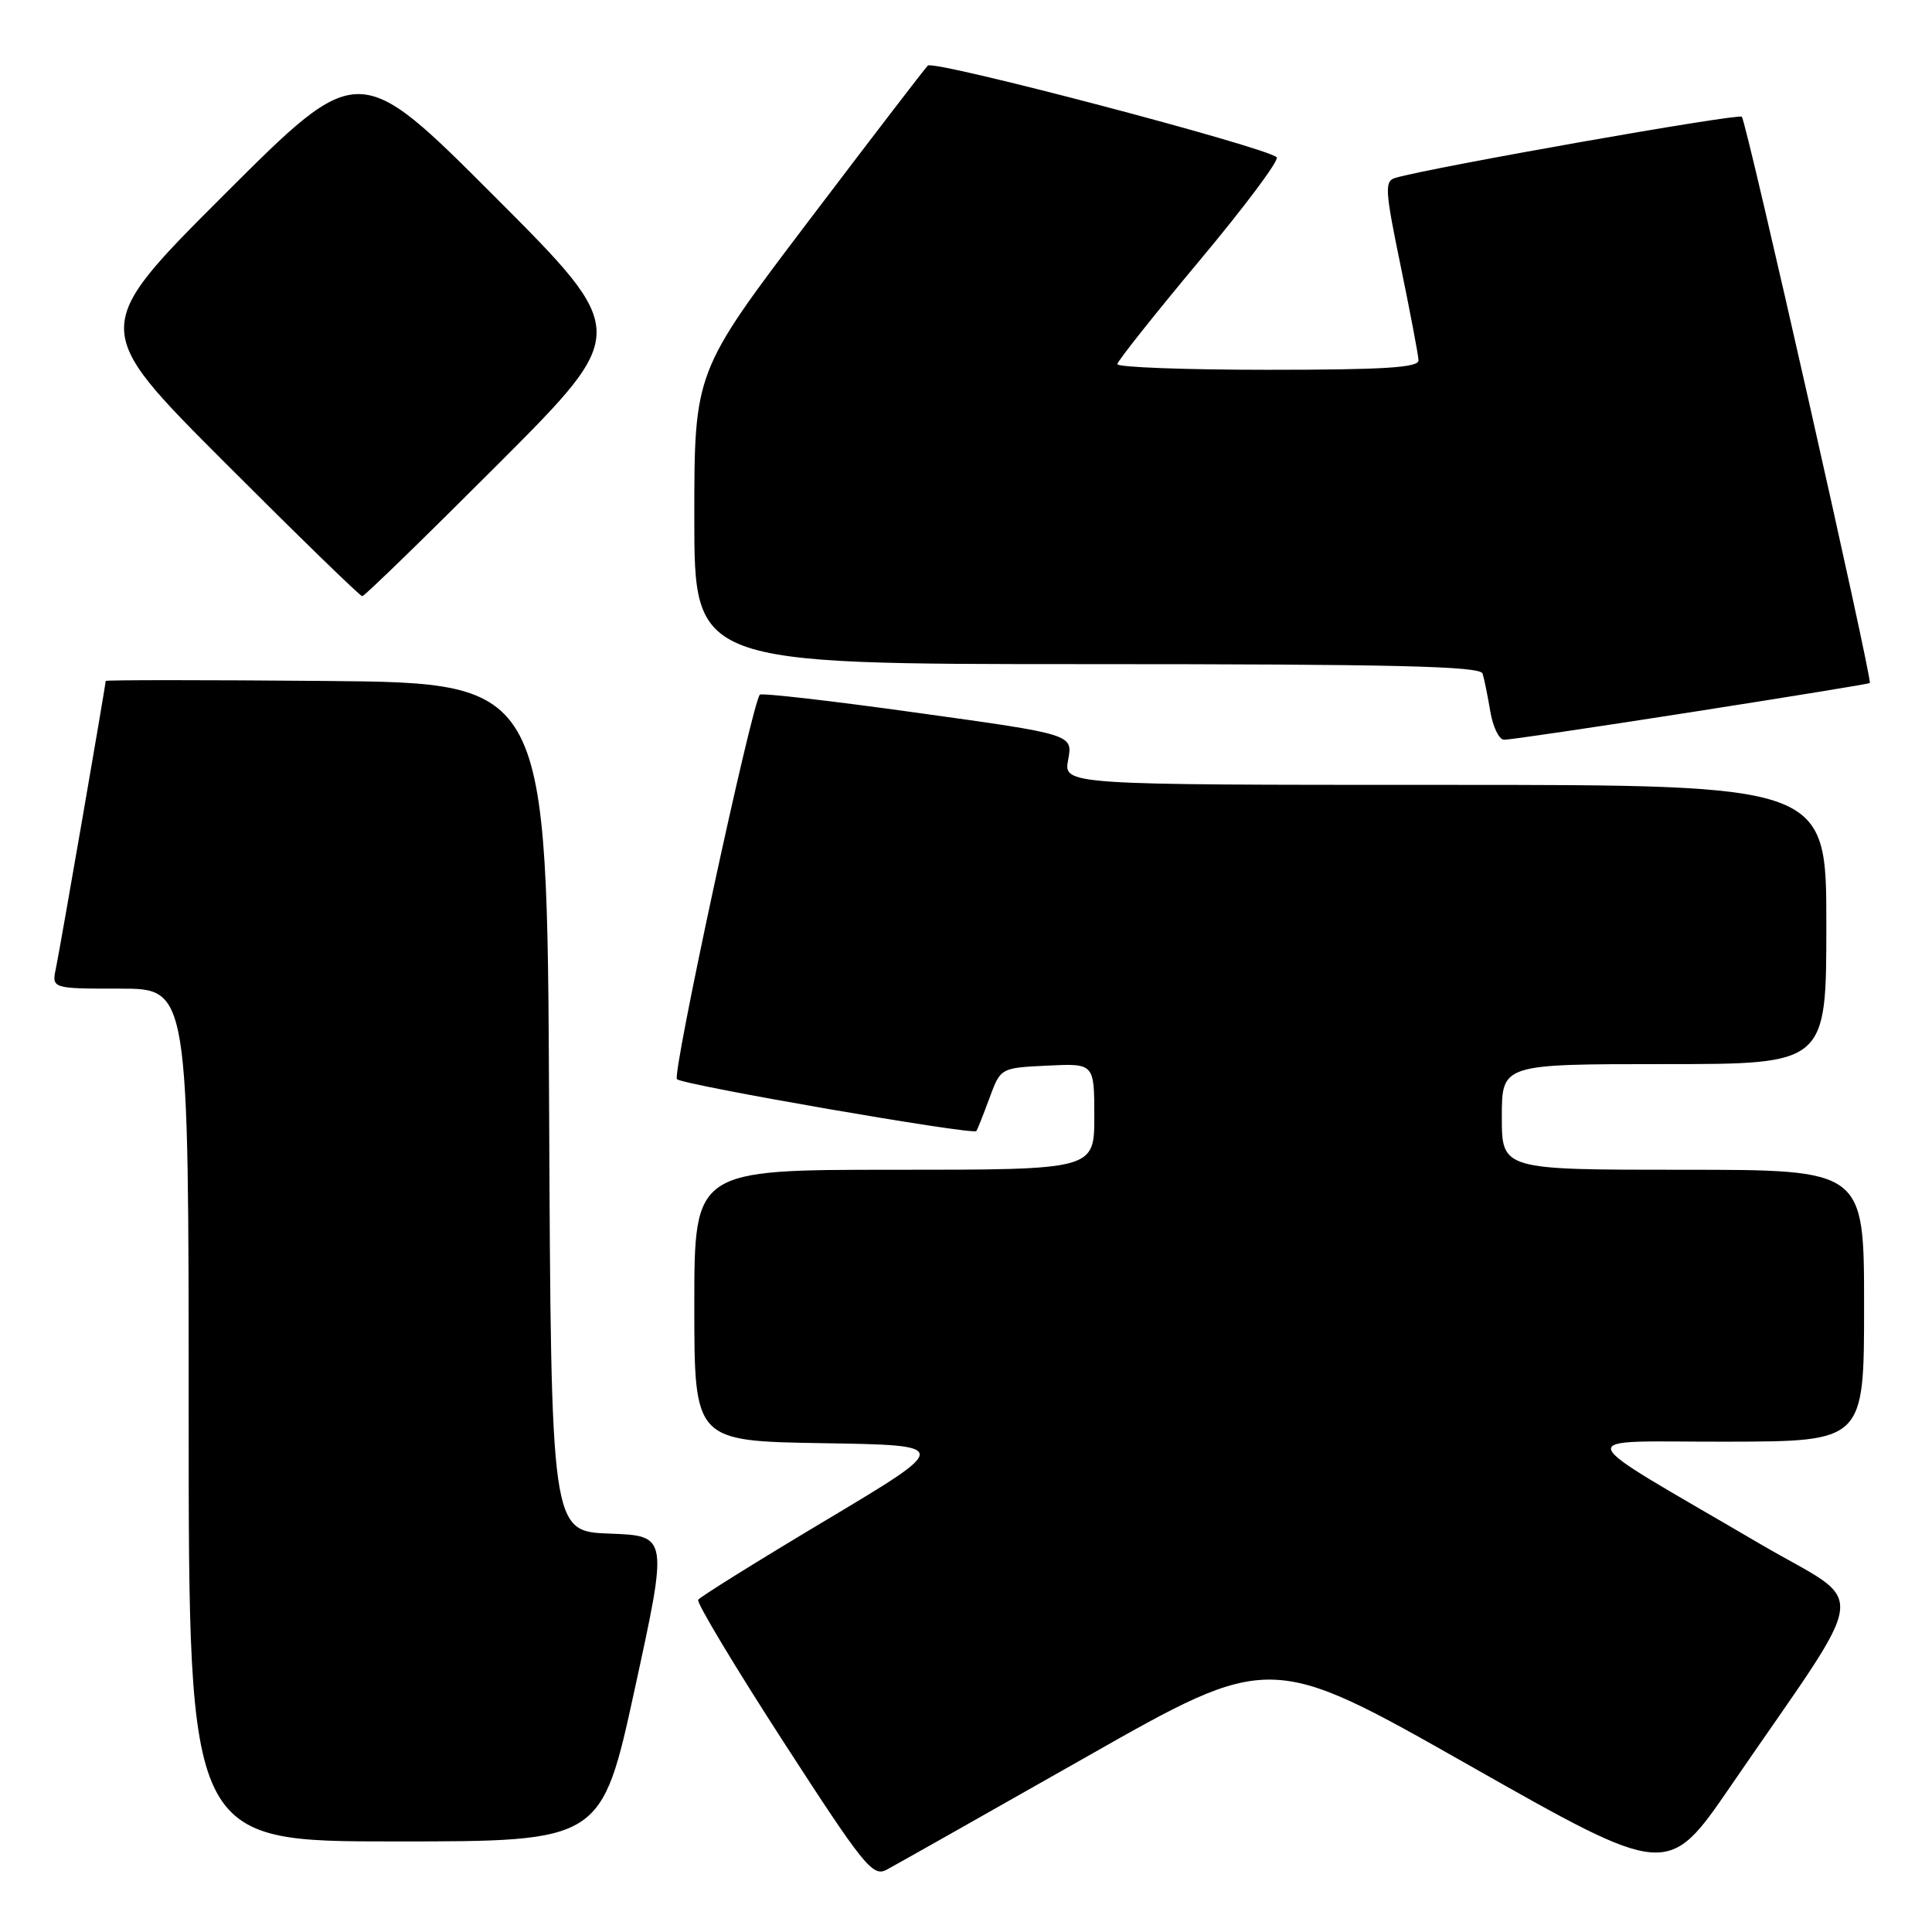 <?xml version="1.0" encoding="UTF-8" standalone="no"?>
<!DOCTYPE svg PUBLIC "-//W3C//DTD SVG 1.1//EN" "http://www.w3.org/Graphics/SVG/1.1/DTD/svg11.dtd" >
<svg xmlns="http://www.w3.org/2000/svg" xmlns:xlink="http://www.w3.org/1999/xlink" version="1.1" viewBox="0 0 256 256">
 <g >
 <path fill="currentColor"
d=" M 143.91 232.82 C 168.31 218.96 168.31 218.96 194.65 233.90 C 220.98 248.83 220.98 248.83 229.32 236.67 C 248.21 209.12 247.73 213.08 233.26 204.60 C 207.39 189.44 207.93 191.07 228.75 191.03 C 247.00 191.00 247.00 191.00 247.00 173.00 C 247.00 155.00 247.00 155.00 223.00 155.00 C 199.00 155.00 199.00 155.00 199.00 148.00 C 199.00 141.00 199.00 141.00 220.50 141.00 C 242.00 141.00 242.00 141.00 242.00 122.50 C 242.00 104.00 242.00 104.00 191.45 104.00 C 140.91 104.00 140.91 104.00 141.54 100.66 C 142.16 97.31 142.16 97.31 121.62 94.46 C 110.32 92.88 100.90 91.80 100.68 92.05 C 99.60 93.32 89.02 142.40 89.70 143.00 C 90.61 143.79 128.95 150.43 129.37 149.87 C 129.52 149.66 130.30 147.70 131.11 145.50 C 132.58 141.50 132.58 141.50 138.79 141.20 C 145.00 140.90 145.00 140.90 145.00 147.95 C 145.00 155.00 145.00 155.00 118.50 155.00 C 92.00 155.00 92.00 155.00 92.00 172.98 C 92.00 190.95 92.00 190.95 109.03 191.23 C 126.06 191.50 126.06 191.50 109.50 201.40 C 100.39 206.84 92.75 211.60 92.51 211.98 C 92.28 212.36 97.35 220.81 103.78 230.75 C 114.48 247.29 115.64 248.73 117.48 247.75 C 118.59 247.16 130.48 240.44 143.91 232.82 Z  M 84.12 223.75 C 88.53 203.50 88.53 203.50 80.77 203.21 C 73.02 202.92 73.02 202.92 72.76 146.71 C 72.50 90.50 72.50 90.50 43.25 90.23 C 27.16 90.09 14.00 90.09 14.00 90.23 C 14.00 90.80 7.96 125.66 7.42 128.25 C 6.84 131.00 6.84 131.00 15.92 131.00 C 25.00 131.00 25.00 131.00 25.00 187.50 C 25.00 244.00 25.00 244.00 52.36 244.00 C 79.71 244.00 79.71 244.00 84.12 223.75 Z  M 224.00 94.38 C 236.93 92.36 247.62 90.62 247.76 90.51 C 248.16 90.21 231.42 16.09 230.80 15.47 C 230.33 15.00 189.64 22.18 184.89 23.57 C 183.44 24.00 183.51 25.15 185.60 35.27 C 186.87 41.45 187.94 47.06 187.96 47.75 C 187.99 48.71 183.36 49.00 168.00 49.00 C 157.00 49.00 148.02 48.66 148.05 48.25 C 148.08 47.84 153.00 41.65 158.97 34.50 C 164.95 27.35 169.54 21.21 169.17 20.84 C 167.80 19.50 123.70 7.90 122.94 8.69 C 122.50 9.13 115.36 18.45 107.07 29.38 C 92.00 49.26 92.00 49.26 92.00 68.63 C 92.00 88.00 92.00 88.00 144.03 88.00 C 184.78 88.00 196.15 88.27 196.45 89.25 C 196.67 89.94 197.12 92.19 197.47 94.25 C 197.81 96.31 198.63 98.01 199.30 98.02 C 199.96 98.04 211.07 96.40 224.00 94.38 Z  M 66.00 61.50 C 83.48 44.00 83.48 44.00 65.50 26.00 C 47.52 8.00 47.52 8.00 29.76 25.74 C 12.00 43.48 12.00 43.48 29.74 61.24 C 39.50 71.01 47.71 79.00 48.00 79.00 C 48.29 79.00 56.39 71.12 66.00 61.50 Z "/>
</g>
</svg>